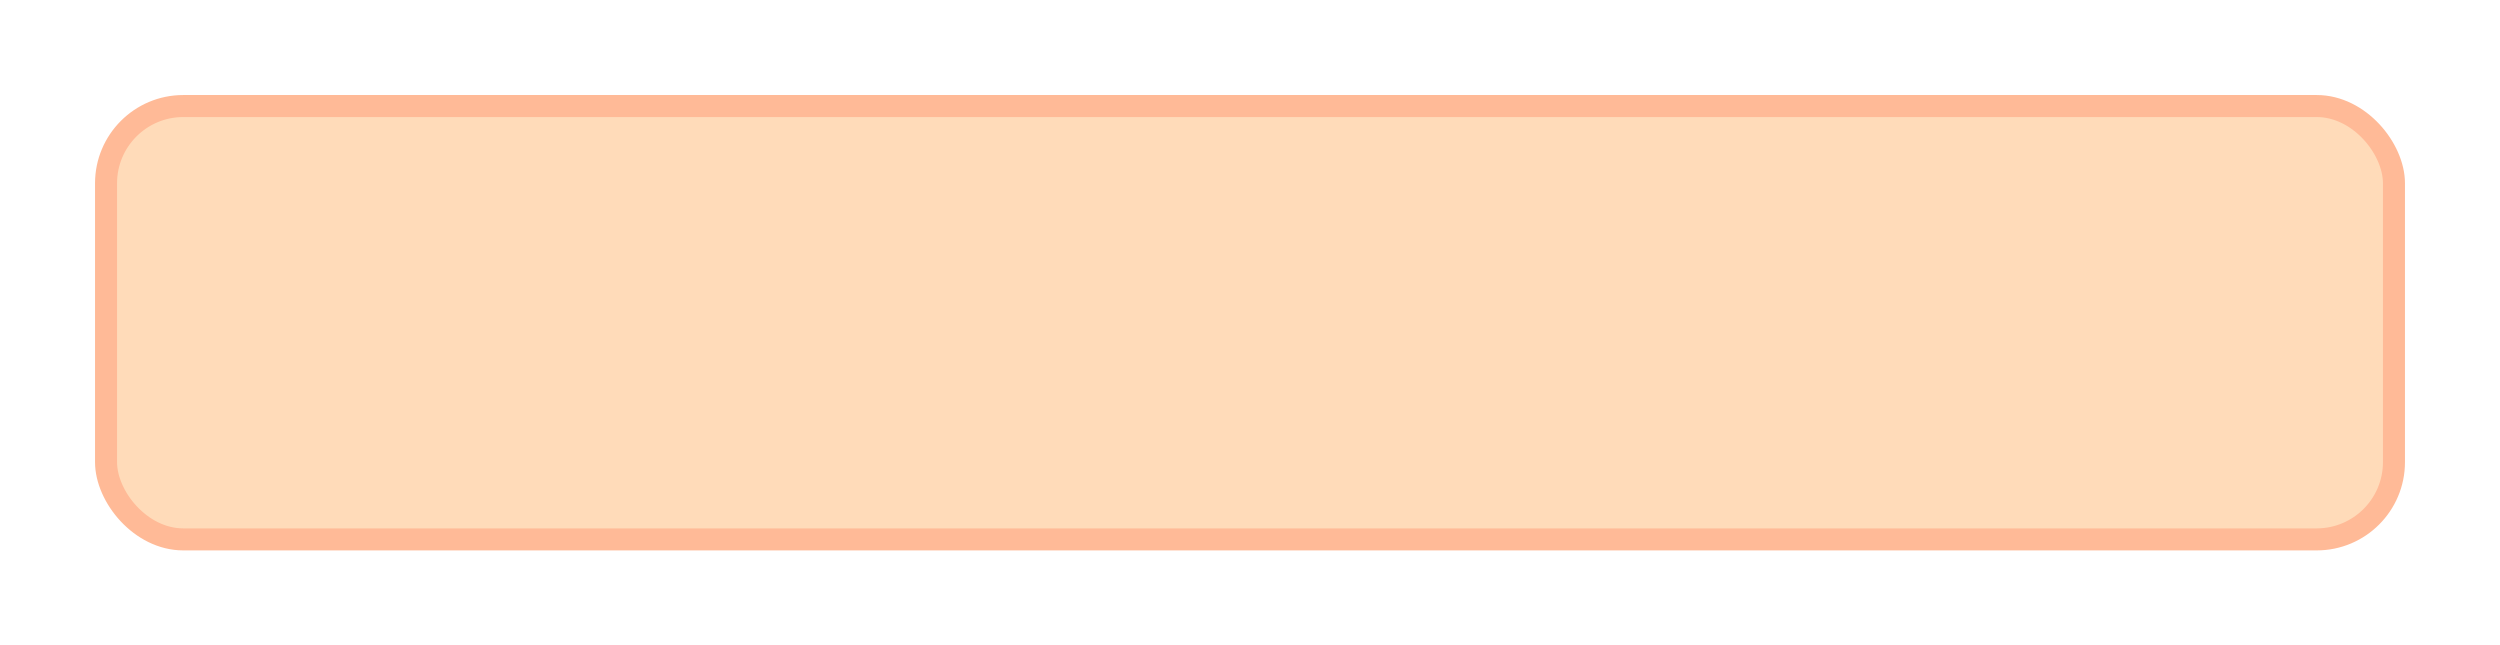 <?xml version="1.0" encoding="UTF-8" standalone="no"?>
<svg
   width="60.049mm"
   height="15.503mm"
   viewBox="0 0 60.049 15.503"
   version="1.1"
   id="svg2394"
   xmlns="http://www.w3.org/2000/svg"
   xmlns:svg="http://www.w3.org/2000/svg"
   xmlns:rdf="http://www.w3.org/1999/02/22-rdf-syntax-ns#"
   xmlns:cc="http://creativecommons.org/ns#"
   xmlns:dc="http://purl.org/dc/elements/1.1/">
  <defs
     id="defs2388">
    <filter
       style="color-interpolation-filters:sRGB"
       id="filter14769"
       x="-0.046"
       width="1.093"
       y="-0.245"
       height="1.489">
      <feGaussianBlur
         stdDeviation="1.061"
         id="feGaussianBlur14771" />
    </filter>
  </defs>
  <g
     id="g14775"
     transform="translate(9.947,-6.523)"
     style="display:inline">
    <rect
       style="fill:#00000a;fill-opacity:1;stroke:none;stroke-width:0.529;stroke-linecap:butt;stroke-linejoin:miter;stroke-miterlimit:4;stroke-dasharray:none;stroke-opacity:1;paint-order:normal;filter:url(#filter14769)"
       id="rect14242-6"
       width="54.955"
       height="10.409"
       x="-7.4"
       y="9.07"
       ry="1.856"
       rx="1.856" />
    <rect
       style="fill:#ffdbb9;fill-opacity:1;stroke:#ffba97;stroke-width:0.529;stroke-linecap:butt;stroke-linejoin:miter;stroke-miterlimit:4;stroke-dasharray:none;stroke-opacity:1;paint-order:normal"
       id="rect14242"
       width="54.955"
       height="10.409"
       x="-7.4"
       y="9.07"
       ry="1.856"
       rx="1.856" />
  </g>
</svg>
